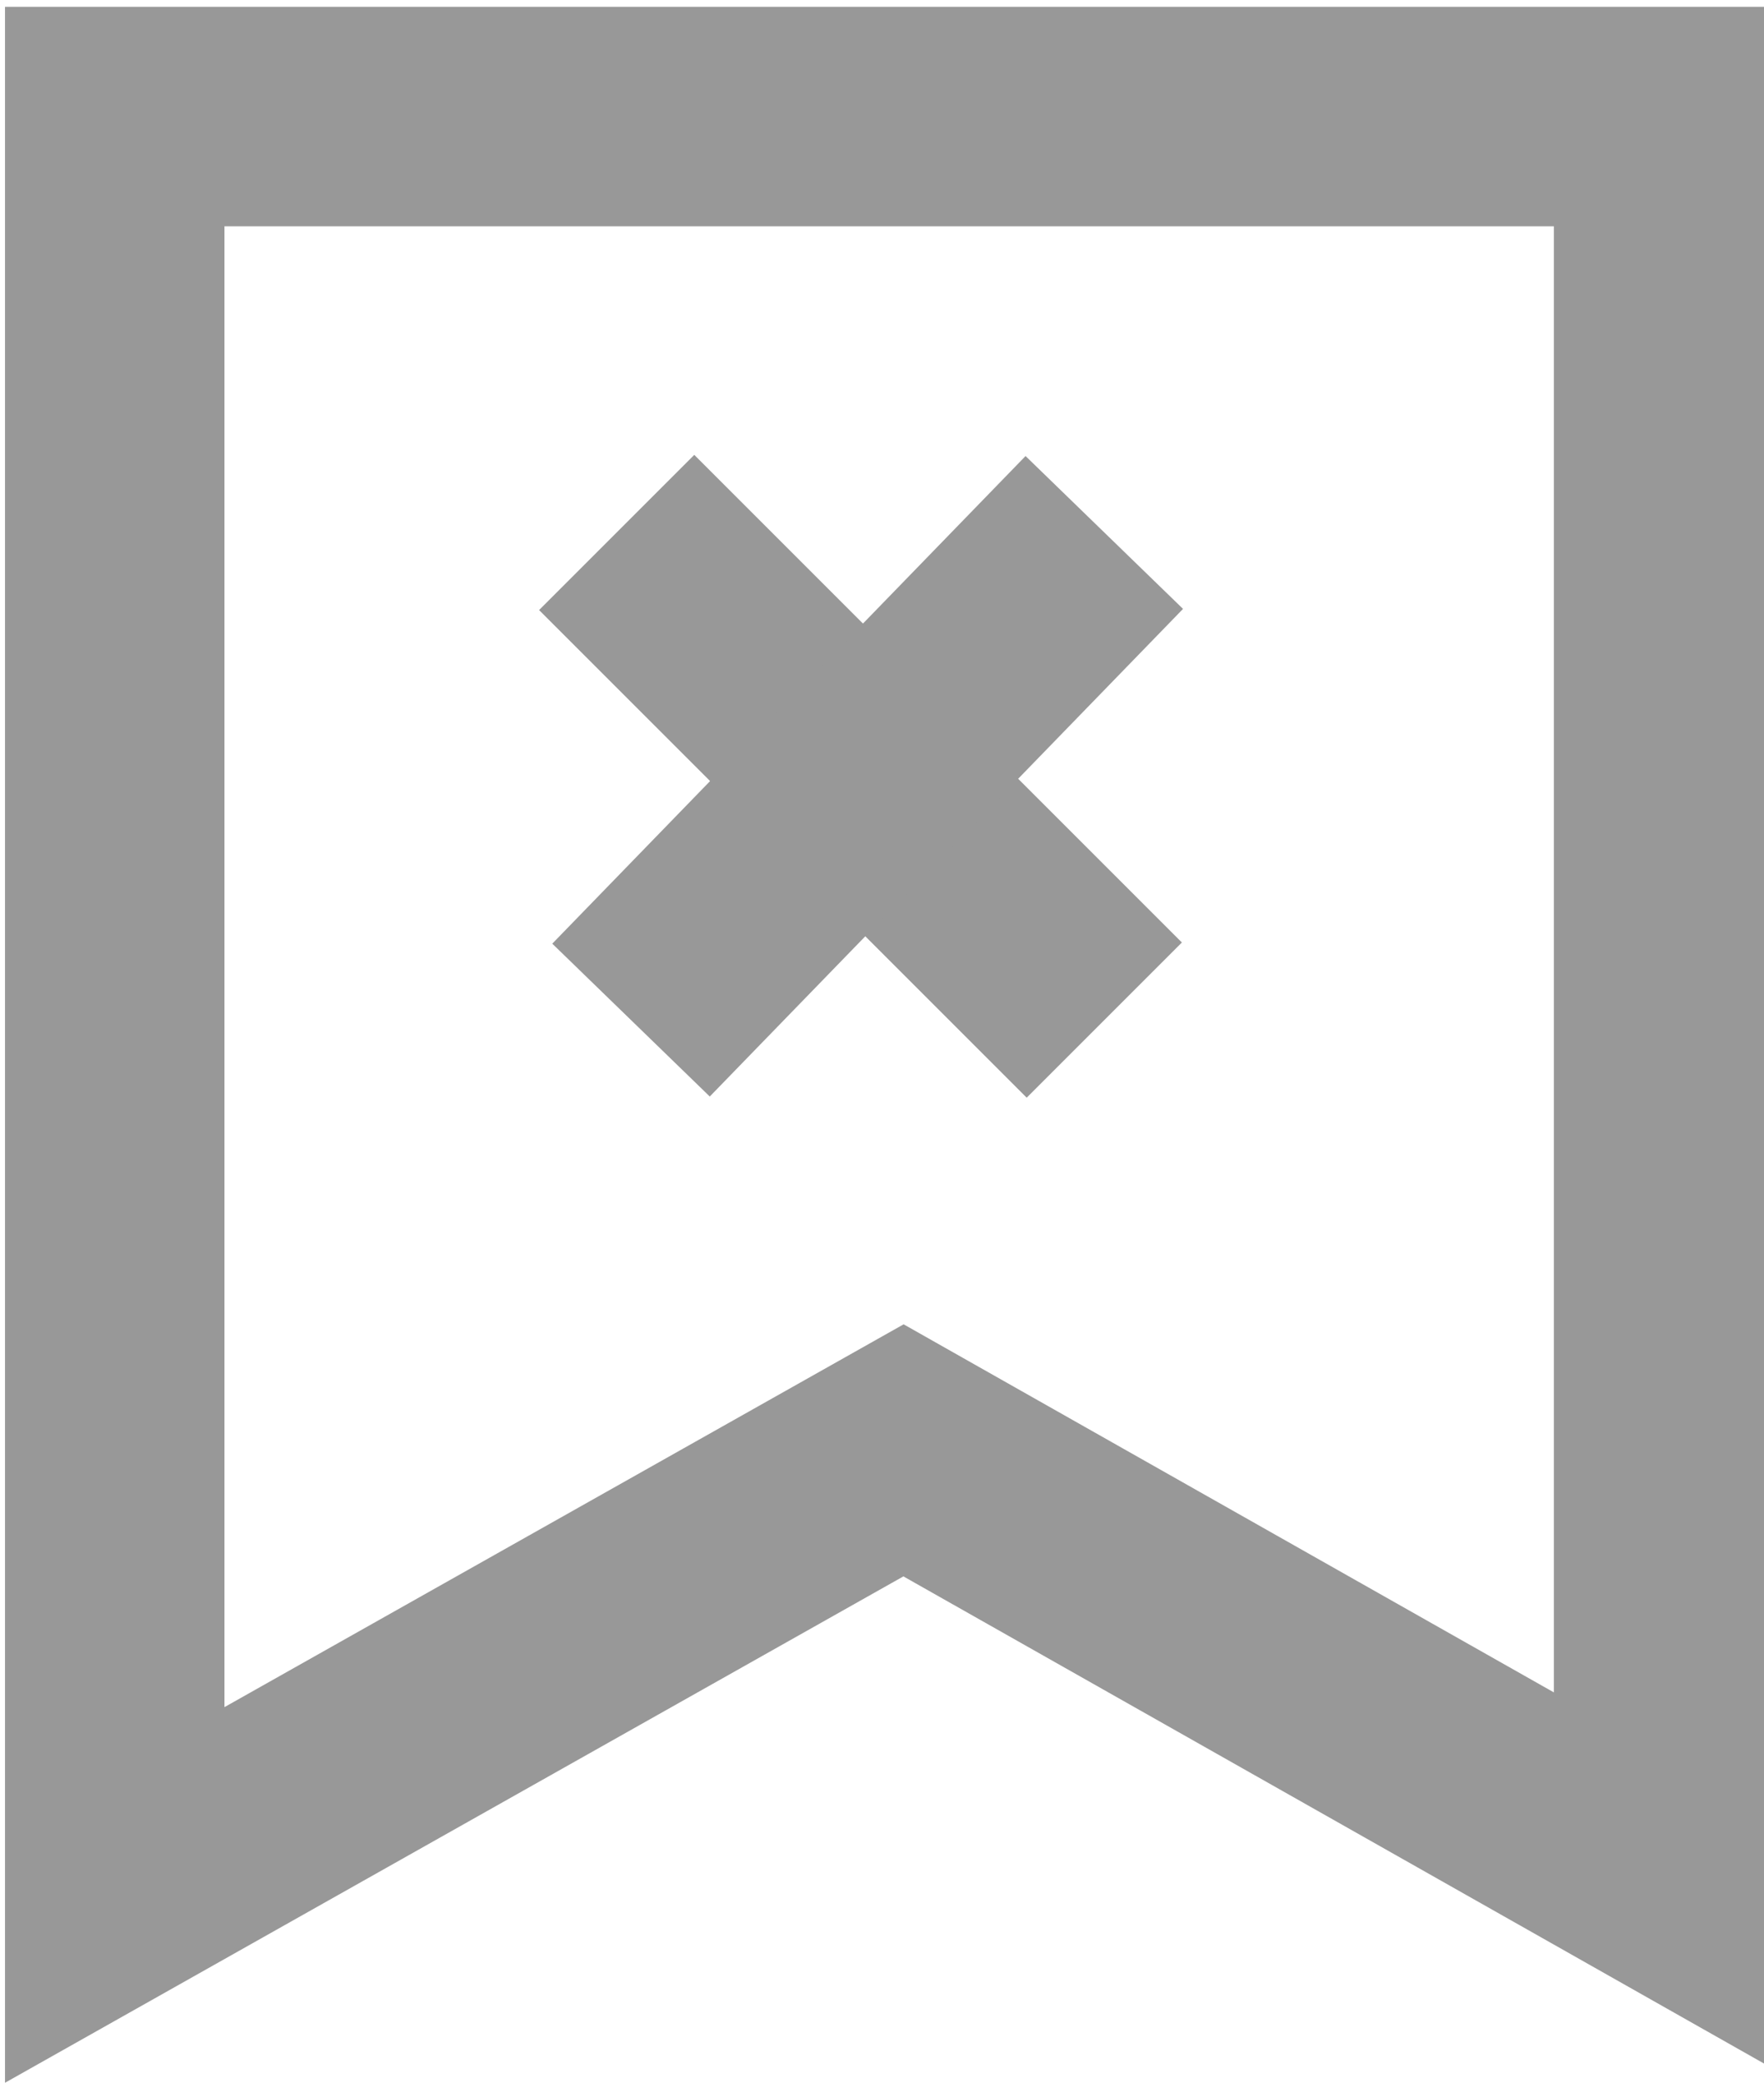 <?xml version="1.0" encoding="UTF-8"?>
<!DOCTYPE svg PUBLIC "-//W3C//DTD SVG 1.1//EN" "http://www.w3.org/Graphics/SVG/1.1/DTD/svg11.dtd">
<!-- Creator: CorelDRAW X6 -->
<svg xmlns="http://www.w3.org/2000/svg" xml:space="preserve" width="16.101mm" height="19.014mm" version="1.1" style="shape-rendering:geometricPrecision; text-rendering:geometricPrecision; image-rendering:optimizeQuality; fill-rule:evenodd; clip-rule:evenodd"
viewBox="0 0 123 145"
 xmlns:xlink="http://www.w3.org/1999/xlink">
 <defs>
  <style type="text/css">
   <![CDATA[
    .str0 {stroke:#989898;stroke-width:15.303}
    .fil0 {fill:none}
   ]]>
  </style>
 </defs>
 <g id="Layer_x0020_1">
  <polygon class="fil0 str0" points="116,8 116,131 63,101 8,132 8,8 "/>
  <g id="_463655840">
   <line class="fil0 str0" x1="43" y1="37" x2="77" y2= "71" />
   <line class="fil0 str0" x1="44" y1="71" x2="77" y2= "37" />
  </g>
 </g>
</svg>
